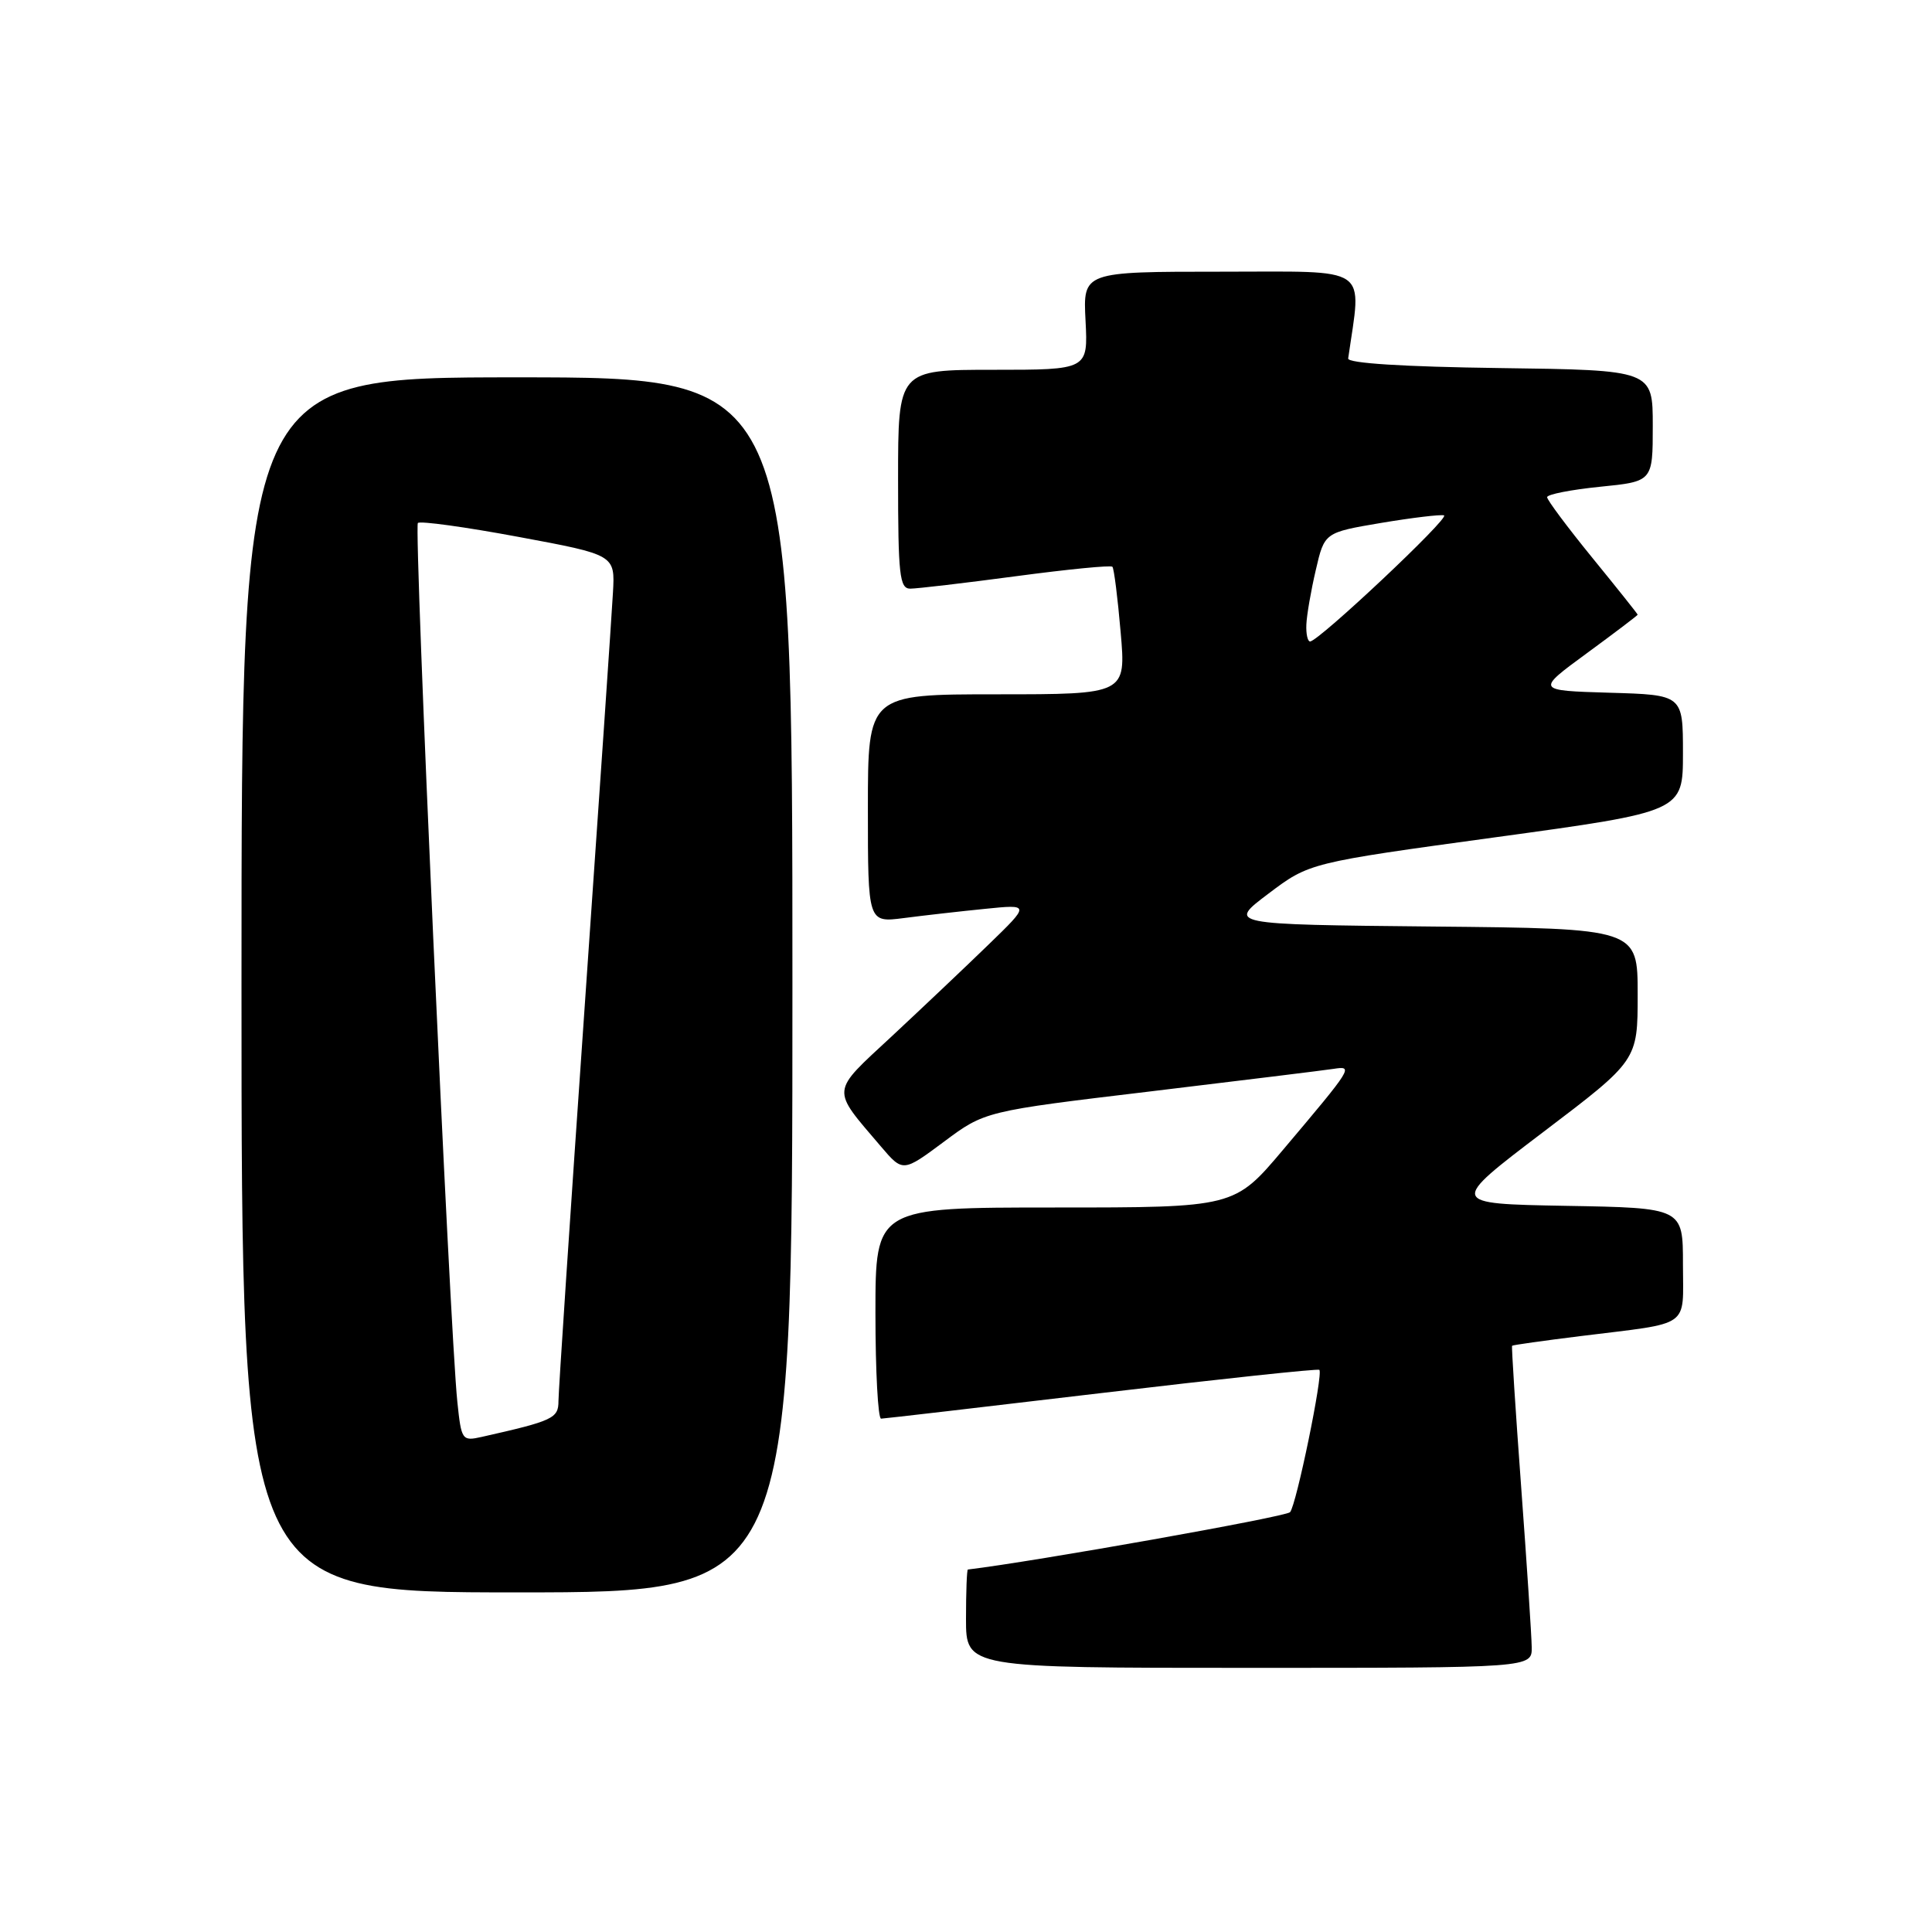 <?xml version="1.0" encoding="UTF-8" standalone="no"?>
<!DOCTYPE svg PUBLIC "-//W3C//DTD SVG 1.1//EN" "http://www.w3.org/Graphics/SVG/1.1/DTD/svg11.dtd" >
<svg xmlns="http://www.w3.org/2000/svg" xmlns:xlink="http://www.w3.org/1999/xlink" version="1.1" viewBox="0 0 256 256">
 <g >
 <path fill="currentColor"
d=" M 202.96 218.25 C 202.94 216.74 202.31 207.18 201.56 197.00 C 200.81 186.82 200.27 178.42 200.36 178.32 C 200.45 178.22 204.57 177.64 209.51 177.03 C 224.25 175.20 223.00 176.09 223.00 167.51 C 223.00 160.05 223.00 160.05 207.49 159.78 C 191.98 159.50 191.98 159.50 204.49 150.00 C 217.00 140.51 217.00 140.51 217.00 131.77 C 217.00 123.03 217.00 123.03 189.83 122.77 C 162.65 122.50 162.65 122.50 168.08 118.41 C 173.50 114.32 173.50 114.32 198.25 110.93 C 223.00 107.54 223.00 107.54 223.00 99.80 C 223.00 92.07 223.00 92.07 213.26 91.79 C 203.52 91.50 203.52 91.50 210.26 86.56 C 213.97 83.84 217.00 81.54 217.00 81.45 C 217.00 81.35 214.30 77.97 211.00 73.92 C 207.70 69.87 205.00 66.25 205.00 65.88 C 205.00 65.51 208.15 64.89 212.00 64.50 C 219.00 63.80 219.00 63.80 219.00 56.42 C 219.00 49.04 219.00 49.04 198.75 48.77 C 185.97 48.60 178.55 48.13 178.64 47.50 C 180.43 35.01 181.88 36.00 161.84 36.00 C 143.50 36.00 143.50 36.00 143.84 42.50 C 144.17 49.00 144.17 49.00 131.59 49.00 C 119.00 49.00 119.00 49.00 119.00 63.50 C 119.00 76.17 119.20 78.00 120.61 78.00 C 121.50 78.00 127.81 77.26 134.63 76.35 C 141.45 75.44 147.19 74.87 147.40 75.10 C 147.61 75.32 148.10 79.21 148.49 83.75 C 149.21 92.00 149.21 92.00 132.10 92.00 C 115.00 92.00 115.00 92.00 115.00 107.13 C 115.00 122.26 115.00 122.26 119.75 121.65 C 122.36 121.31 127.20 120.76 130.50 120.43 C 136.50 119.82 136.50 119.82 130.99 125.16 C 127.96 128.10 122.19 133.56 118.17 137.31 C 109.99 144.91 110.07 144.10 116.73 151.92 C 119.64 155.33 119.64 155.33 125.07 151.29 C 130.50 147.24 130.50 147.24 152.50 144.61 C 164.60 143.15 175.49 141.82 176.70 141.63 C 179.37 141.22 179.27 141.39 170.03 152.33 C 163.56 160.00 163.56 160.00 139.78 160.00 C 116.00 160.00 116.00 160.00 116.00 174.00 C 116.00 181.70 116.34 187.99 116.75 187.98 C 117.16 187.97 130.32 186.44 146.00 184.58 C 161.68 182.72 174.64 181.34 174.82 181.51 C 175.36 182.01 171.77 199.44 170.94 200.37 C 170.39 200.99 137.08 206.91 128.25 207.97 C 128.11 207.99 128.00 210.93 128.00 214.50 C 128.00 221.00 128.00 221.00 165.50 221.00 C 203.00 221.00 203.00 221.00 202.96 218.25 Z  M 105.00 130.50 C 105.00 50.00 105.00 50.00 68.50 50.00 C 32.00 50.00 32.00 50.00 32.00 130.50 C 32.00 211.00 32.00 211.00 68.50 211.00 C 105.00 211.00 105.00 211.00 105.00 130.50 Z  M 173.10 82.75 C 173.15 81.51 173.71 78.26 174.35 75.53 C 175.50 70.56 175.50 70.56 183.00 69.29 C 187.13 68.60 190.88 68.15 191.34 68.29 C 192.18 68.56 174.71 85.00 173.59 85.00 C 173.27 85.00 173.04 83.99 173.10 82.75 Z  M 60.60 185.75 C 59.59 176.11 54.82 69.85 55.37 69.30 C 55.66 69.00 61.67 69.83 68.70 71.14 C 81.50 73.52 81.50 73.52 81.22 78.51 C 81.07 81.25 79.38 105.97 77.47 133.43 C 75.56 160.89 74.00 184.39 74.00 185.64 C 74.00 187.94 73.29 188.27 63.82 190.40 C 61.23 190.98 61.13 190.84 60.60 185.75 Z "/>
</g>
</svg>